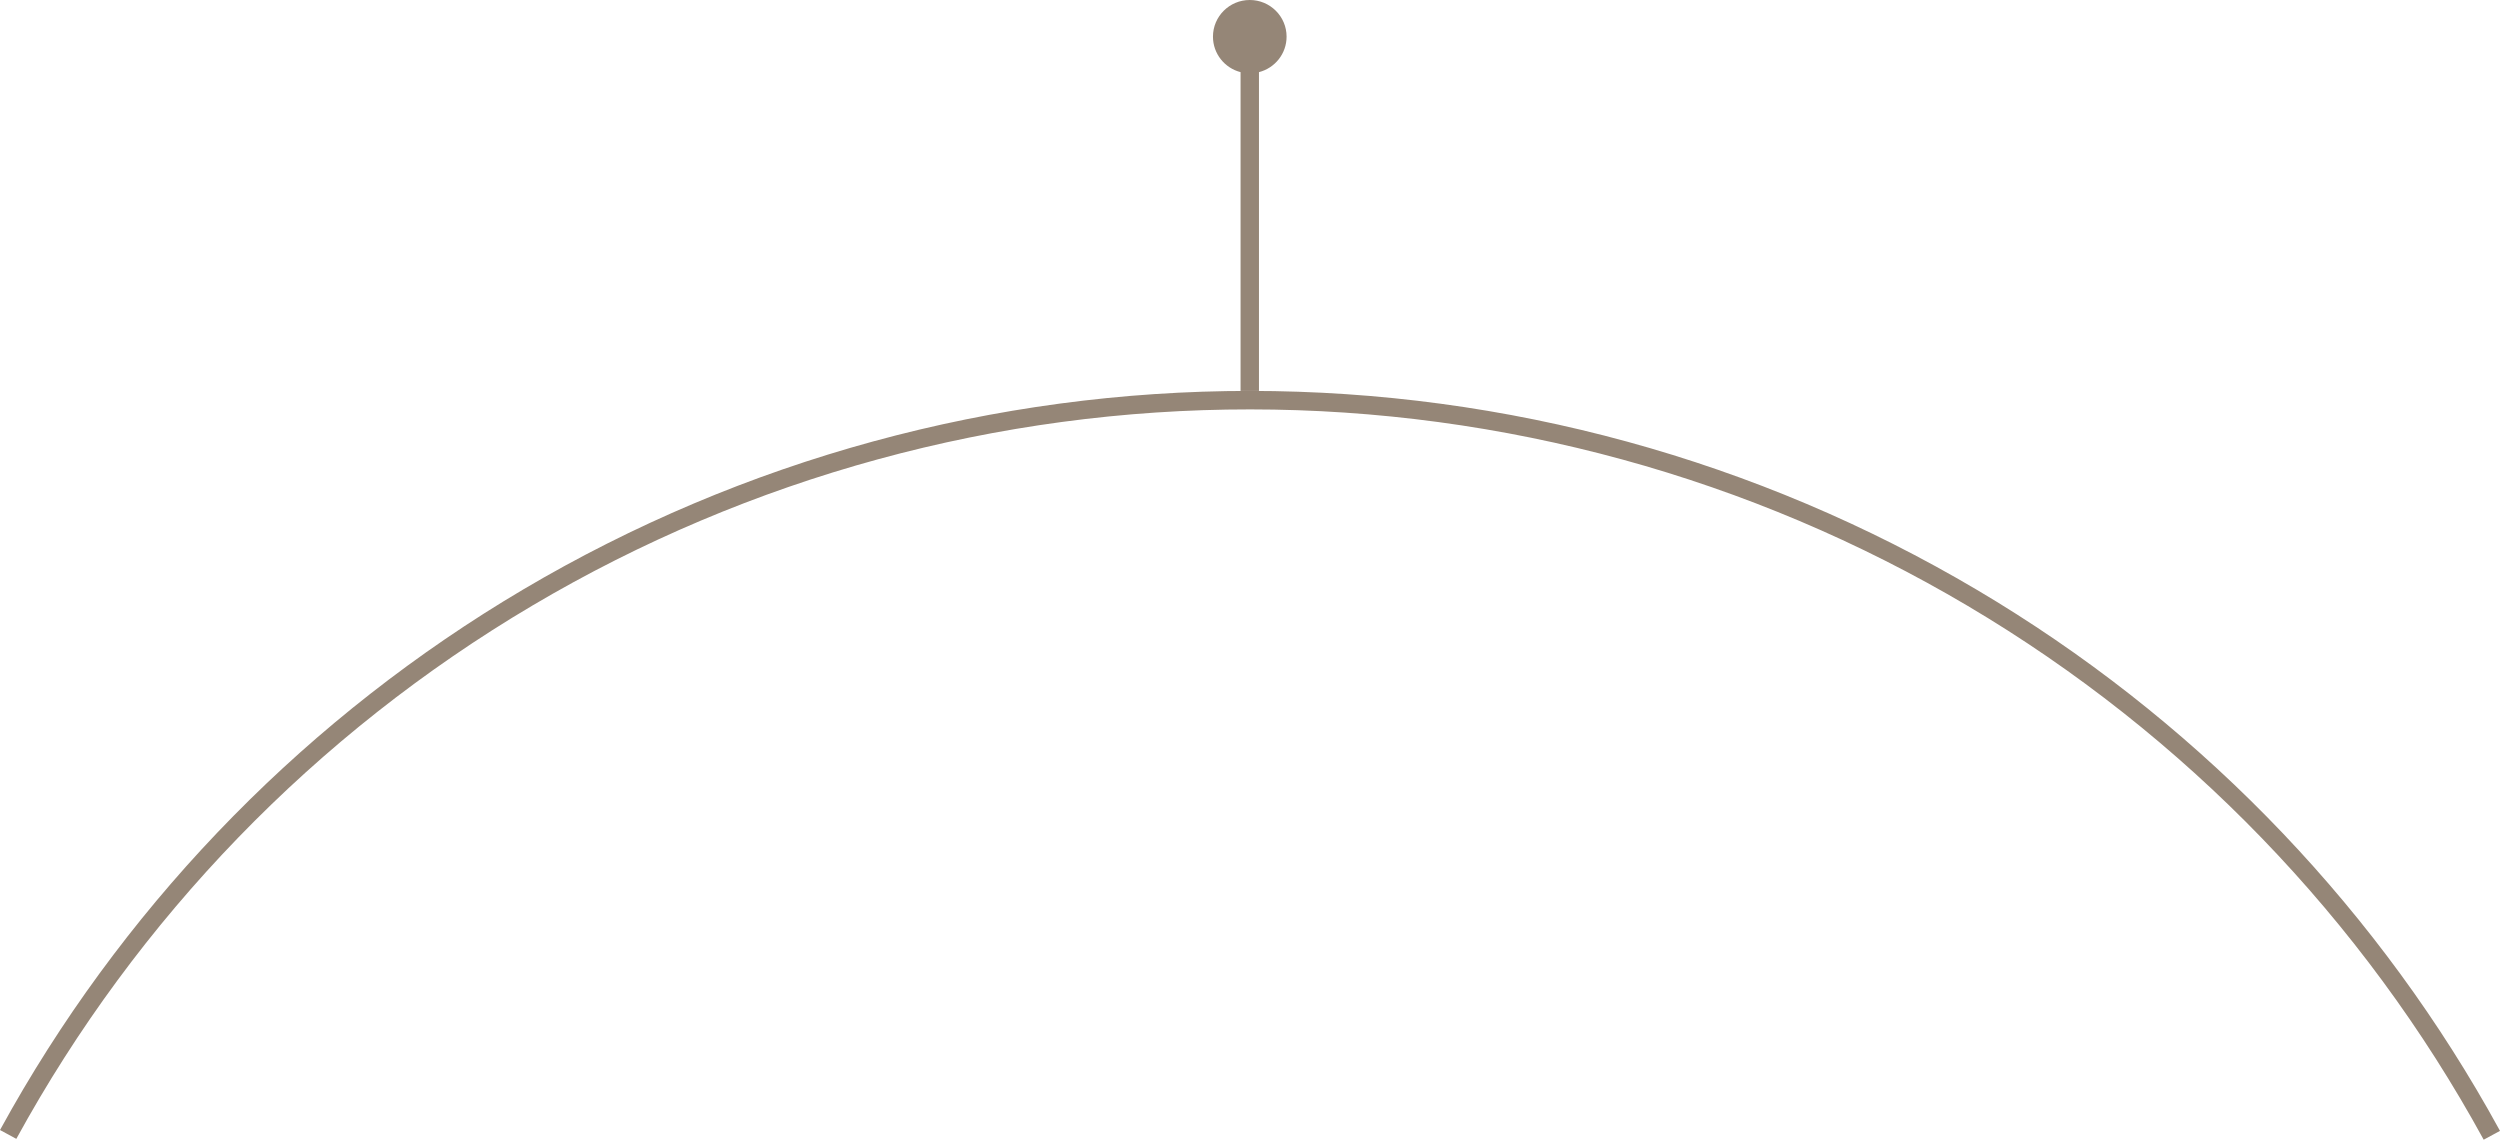 <svg width="204" height="93" viewBox="0 0 204 93" fill="none" xmlns="http://www.w3.org/2000/svg">
<path d="M1.331 92.931C11.19 74.913 25.745 59.876 43.465 49.401C61.184 38.925 81.412 33.4 102.02 33.407C122.628 33.414 142.852 38.953 160.565 49.44C178.277 59.927 192.822 74.975 202.669 93L204 92.279L203.999 92.277C203.68 91.694 203.356 91.113 203.028 90.536C193.077 73.046 178.711 58.43 161.339 48.144C143.392 37.518 122.901 31.906 102.021 31.899C81.141 31.892 60.645 37.49 42.691 48.103C25.312 58.378 10.936 72.984 0.973 90.468C0.644 91.045 0.32 91.625 0.001 92.209L-1.52588e-05 92.21L1.331 92.931Z" fill="#958677"/>
<path d="M102.732 5.887V31.899H101.23V5.887C99.935 5.555 98.978 4.384 98.978 2.991C98.978 1.339 100.323 0 101.981 0C103.64 0 104.985 1.339 104.985 2.991C104.985 4.384 104.028 5.555 102.732 5.887Z" fill="#958677"/>
</svg>
